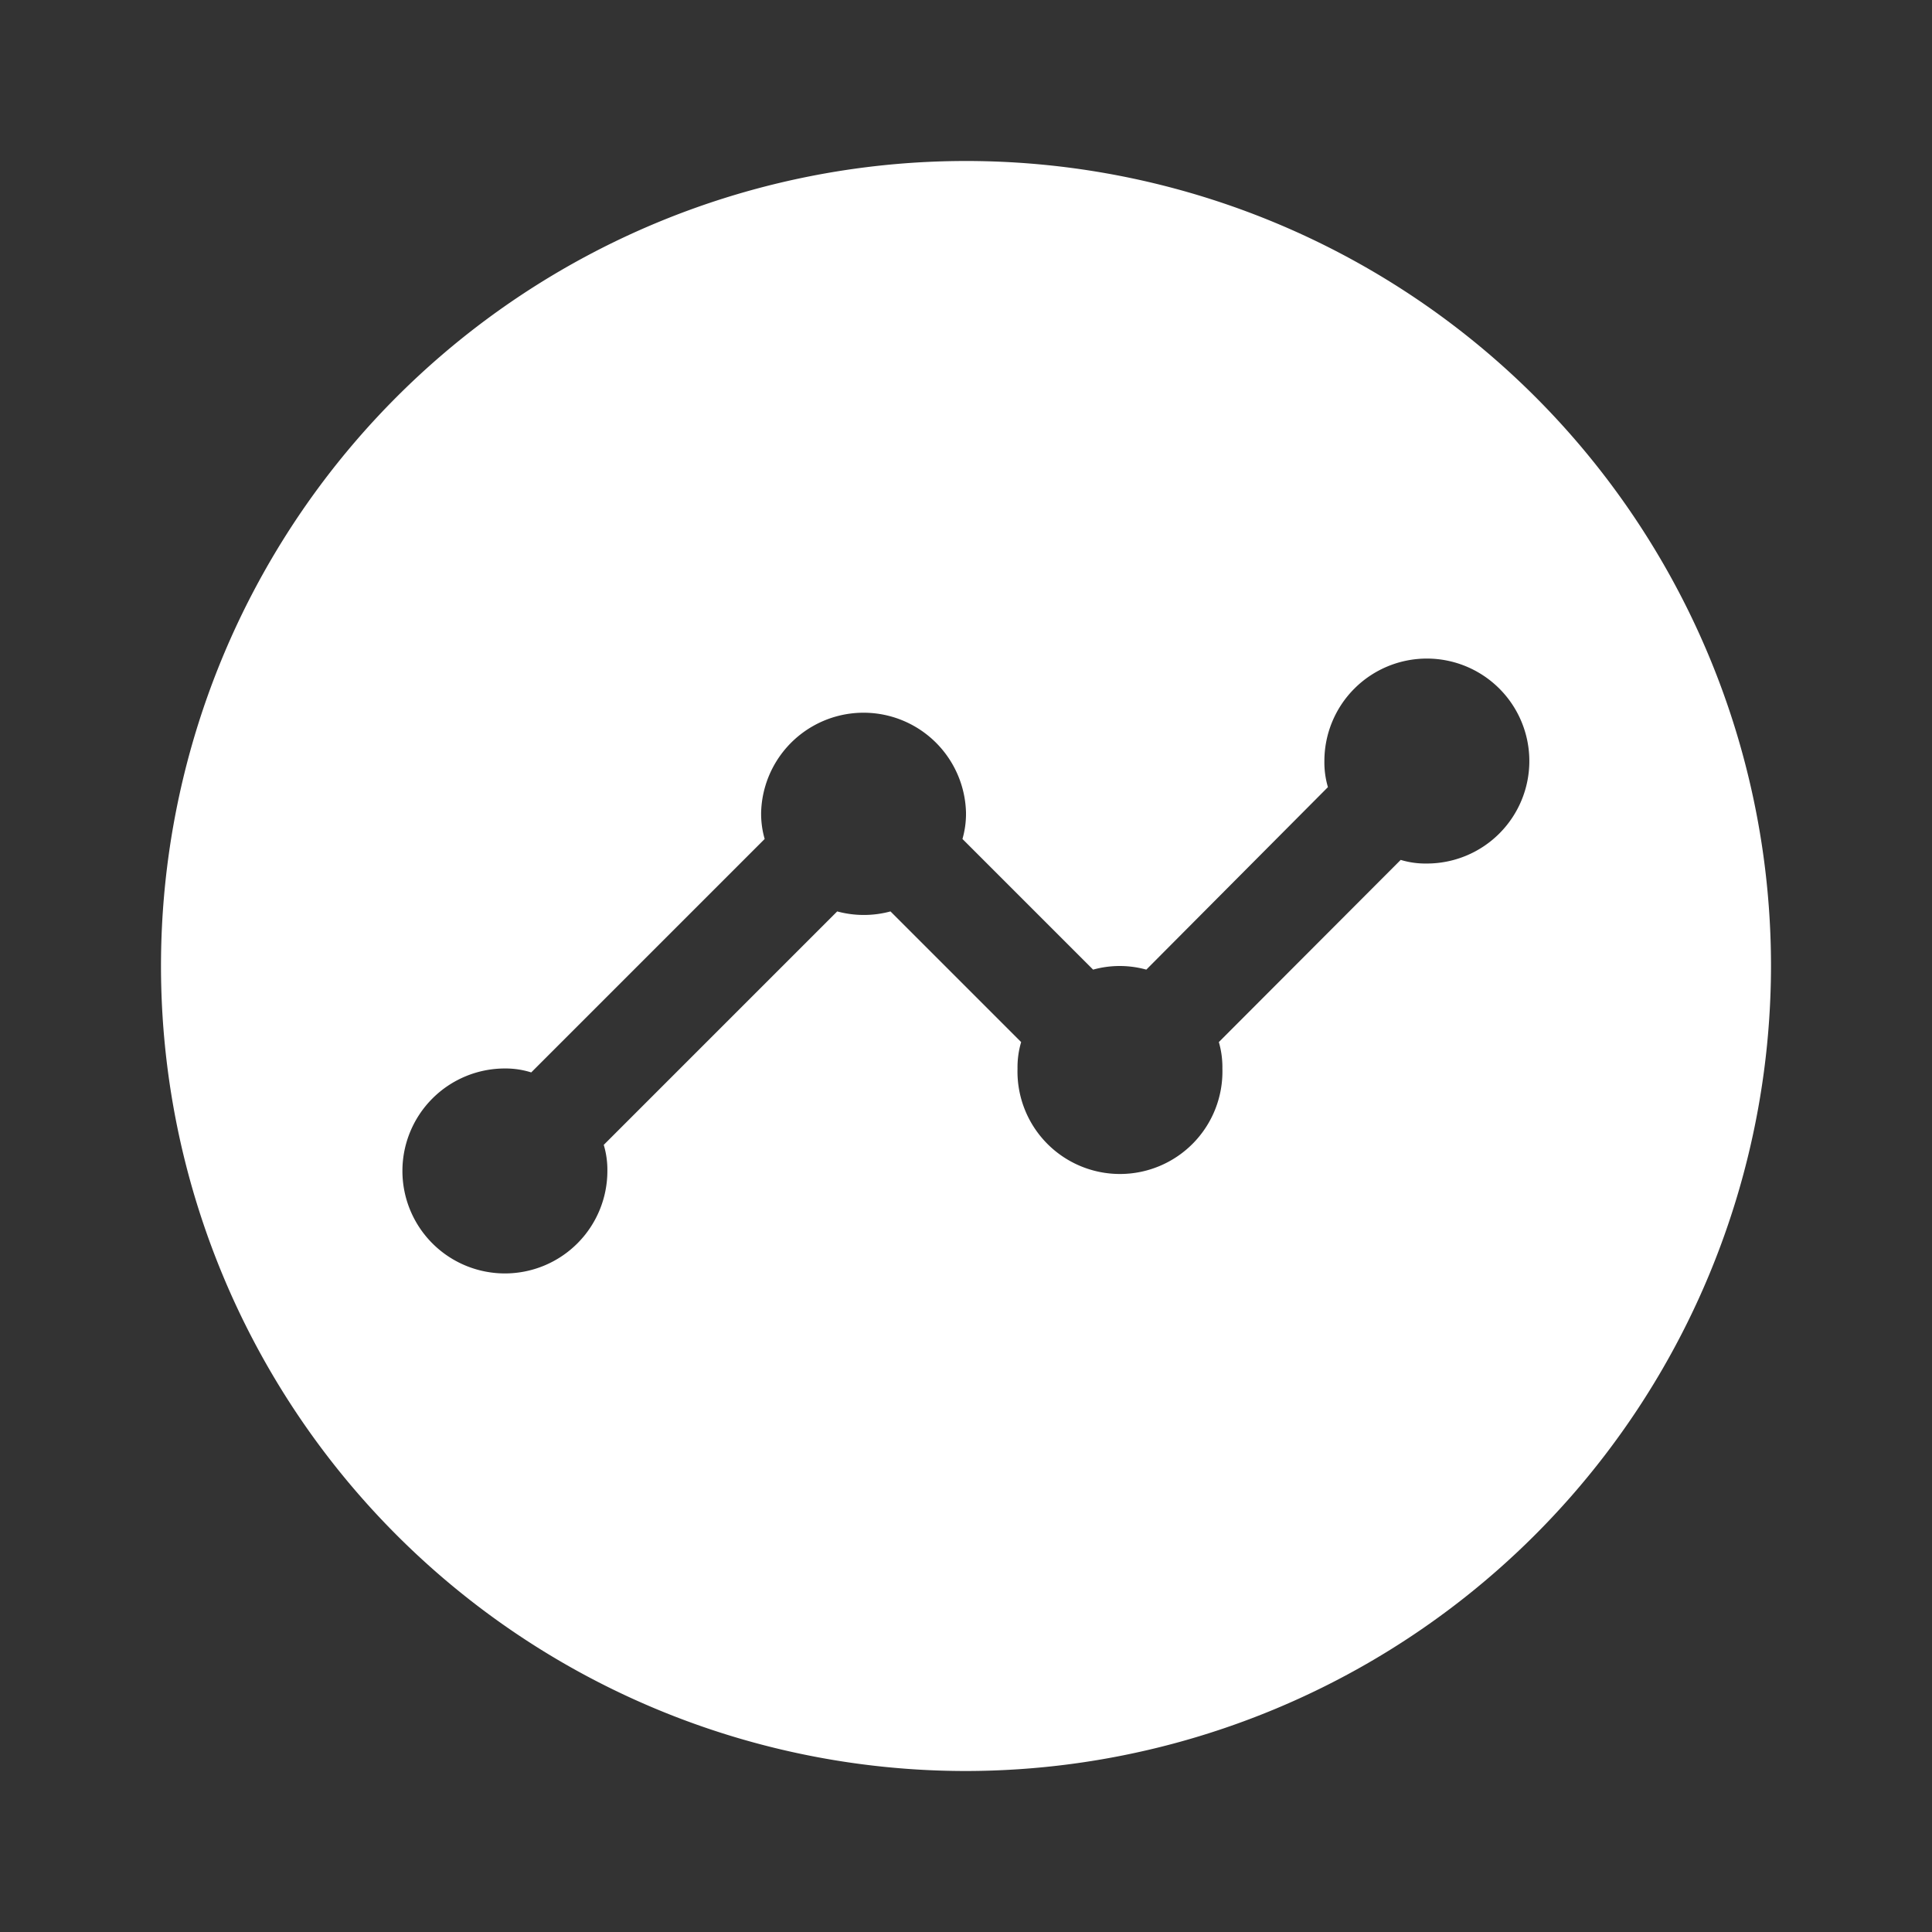 <svg xmlns="http://www.w3.org/2000/svg" width="24" height="24" viewBox="0 0 24 24">
  <rect x="0" y="0" width="24" height="24" fill="#333333" stroke="none"/>
  <g id="Group_1162" data-name="Group 1162" transform="translate(590 -1578)">
    <path id="Path_1519" data-name="Path 1519" d="M0,0H24V24H0Z" transform="translate(-590 1578)" fill="none"/>
    <path id="Subtraction_2" data-name="Subtraction 2" d="M10,20A10,10,0,1,1,20,10,10.011,10.011,0,0,1,10,20ZM4.272,11.273a1.273,1.273,0,1,0,1.273,1.273,1.082,1.082,0,0,0-.045-.324l2.9-2.9a1.266,1.266,0,0,0,.662,0l1.623,1.623a1.1,1.1,0,0,0-.045.33,1.273,1.273,0,1,0,2.545,0,1.124,1.124,0,0,0-.044-.33L15.4,8.682a1.06,1.06,0,0,0,.325.045,1.273,1.273,0,1,0-1.273-1.273,1.085,1.085,0,0,0,.044.324L12.24,10.045a1.238,1.238,0,0,0-.661,0L9.956,8.422A1.134,1.134,0,0,0,10,8.091a1.273,1.273,0,0,0-2.545,0,1.135,1.135,0,0,0,.044.331l-2.9,2.9A1.06,1.06,0,0,0,4.272,11.273Z" transform="translate(-588 1580)" fill="#fff"/>
  </g>
</svg>
